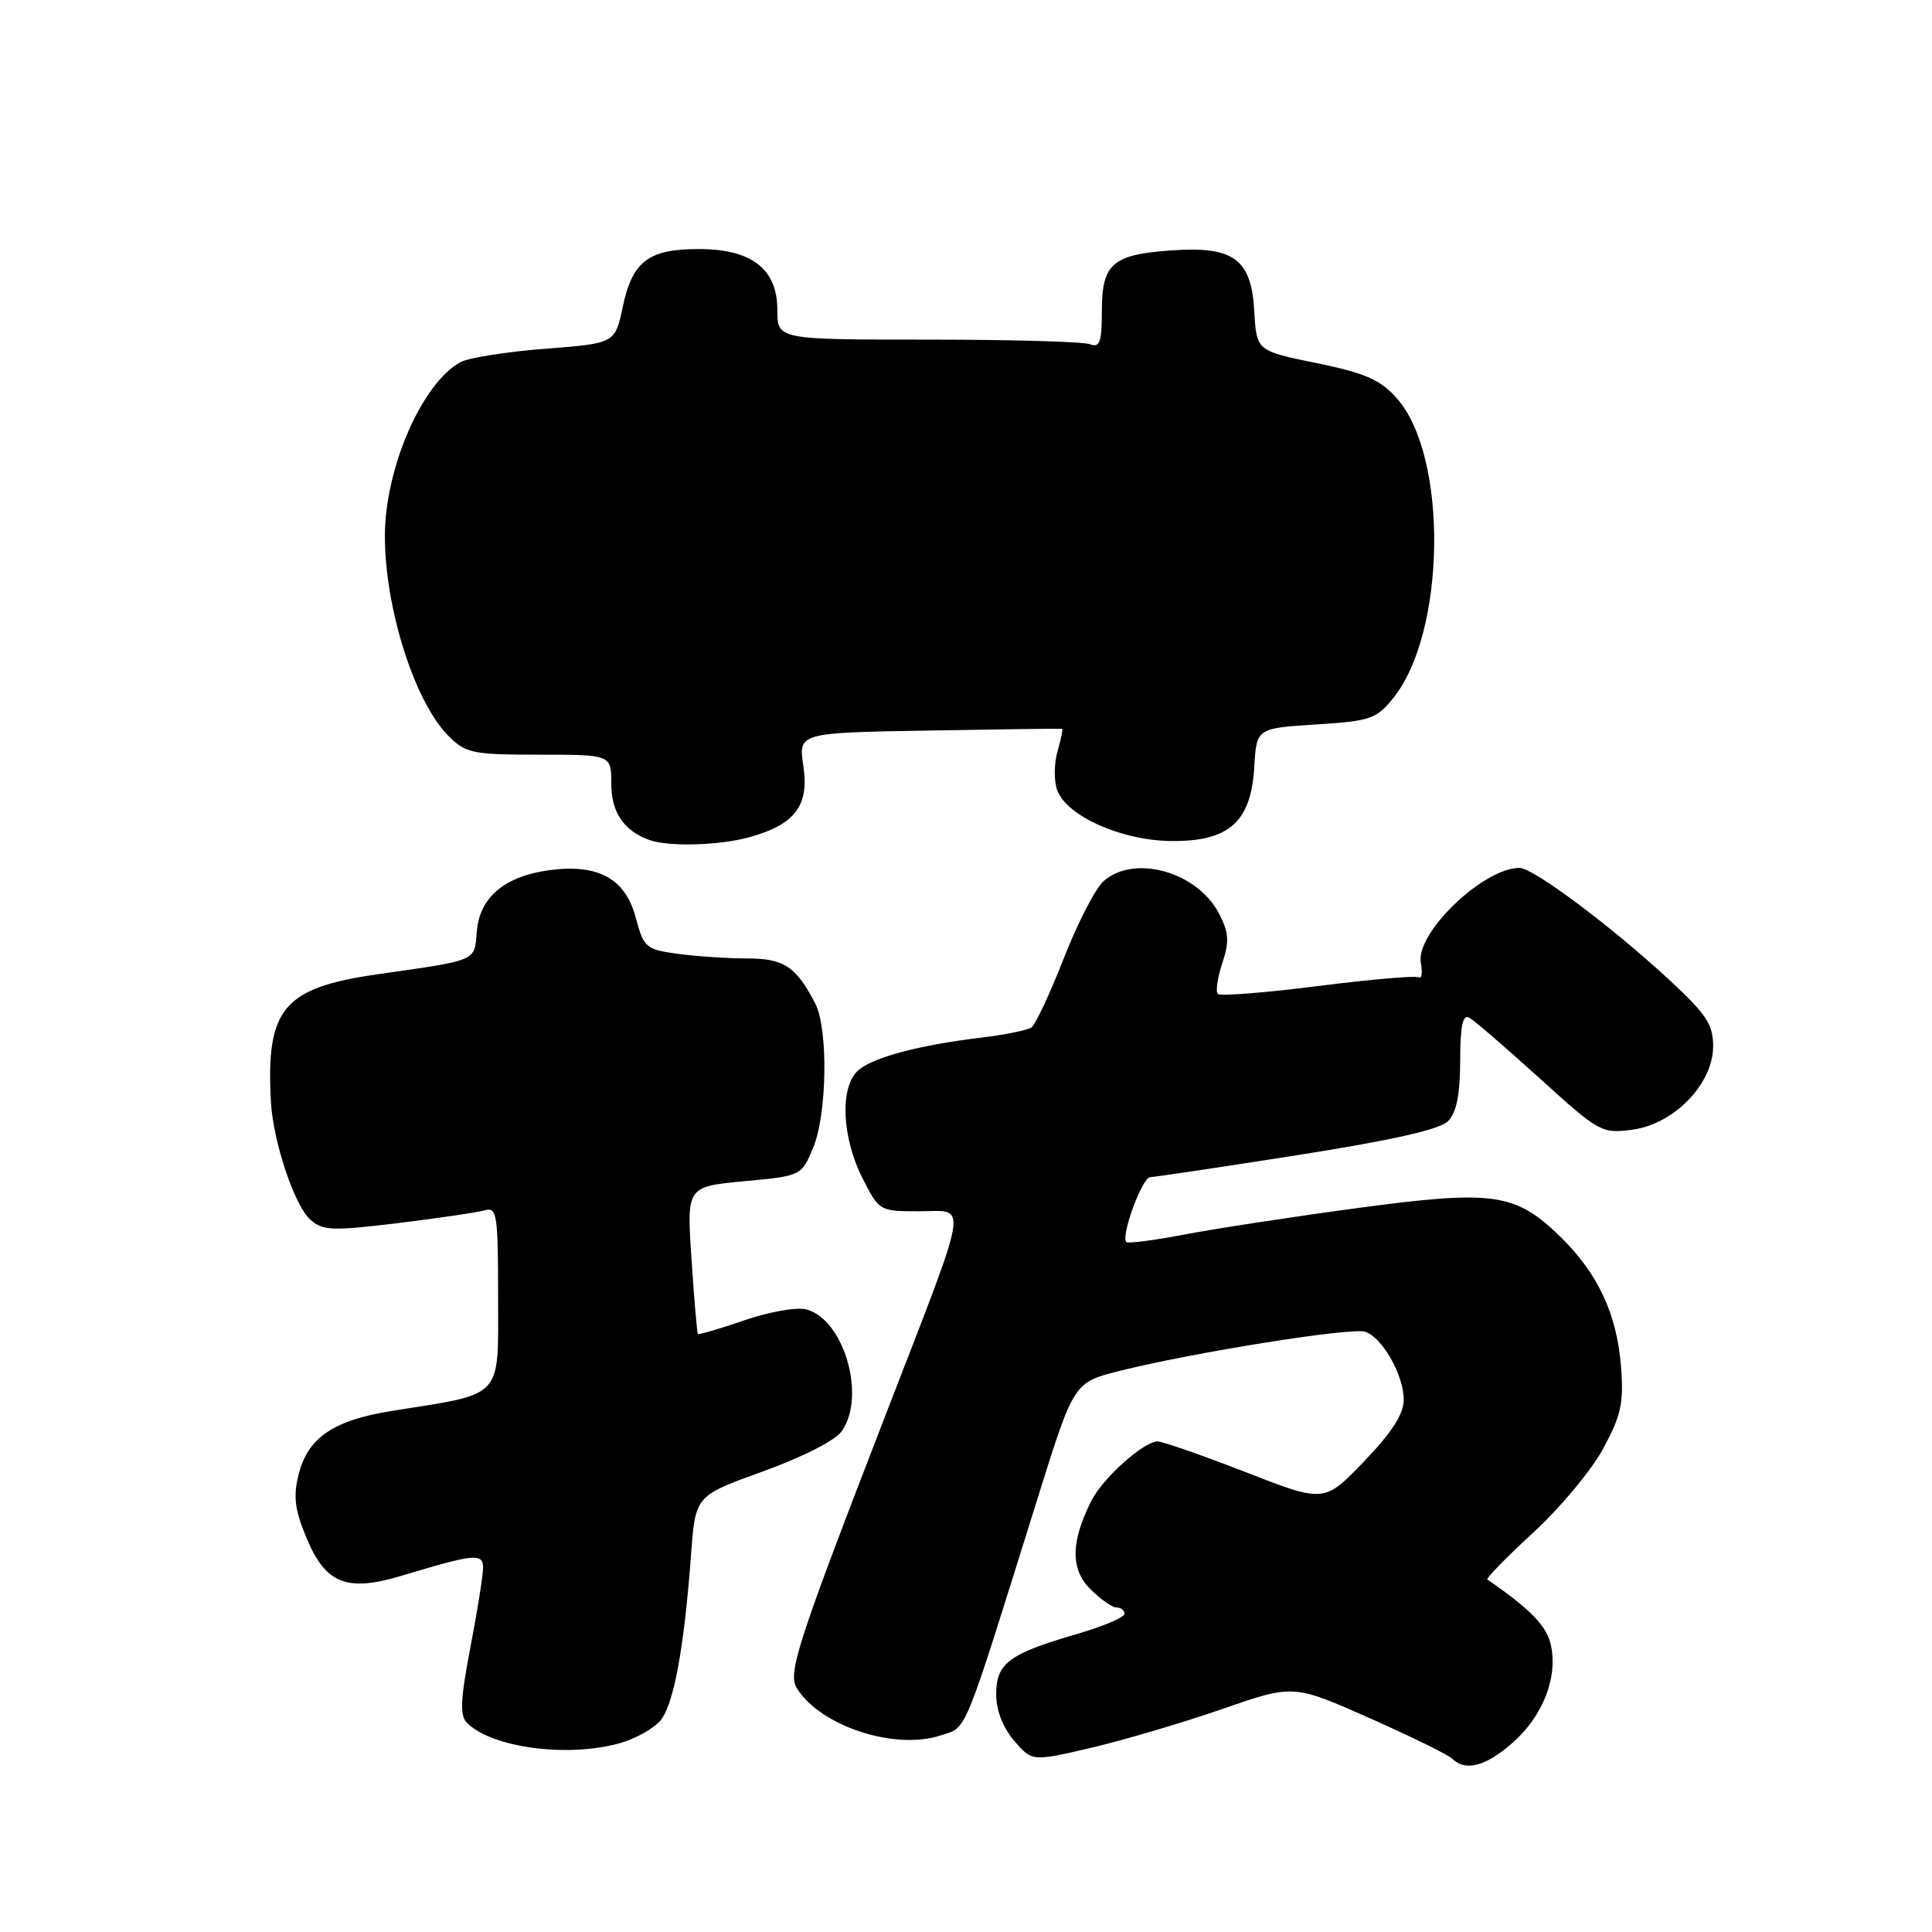 <?xml version="1.0" encoding="UTF-8" standalone="no"?>
<!DOCTYPE svg PUBLIC "-//W3C//DTD SVG 1.1//EN" "http://www.w3.org/Graphics/SVG/1.1/DTD/svg11.dtd" >
<svg xmlns="http://www.w3.org/2000/svg" xmlns:xlink="http://www.w3.org/1999/xlink" version="1.1" viewBox="0 0 256 256">
 <g >
 <path fill="currentColor"
d=" M 200.40 230.95 C 204.43 227.42 206.44 222.29 205.50 217.98 C 204.94 215.44 202.81 213.24 197.09 209.30 C 196.87 209.15 199.58 206.37 203.12 203.12 C 206.66 199.88 210.83 194.88 212.39 192.02 C 214.80 187.60 215.16 185.96 214.80 181.16 C 214.27 174.13 211.73 168.71 206.68 163.80 C 200.76 158.06 197.85 157.66 179.90 160.07 C 171.43 161.21 161.16 162.78 157.07 163.56 C 152.98 164.34 149.46 164.80 149.25 164.58 C 148.48 163.81 151.34 156.00 152.41 155.98 C 153.01 155.96 161.77 154.66 171.87 153.07 C 184.34 151.11 190.76 149.67 191.85 148.58 C 192.99 147.44 193.47 145.10 193.48 140.58 C 193.49 135.92 193.82 134.36 194.69 134.85 C 195.35 135.22 199.54 138.83 204.01 142.88 C 211.91 150.05 212.23 150.23 216.31 149.69 C 221.84 148.94 227.00 143.61 227.00 138.62 C 227.00 135.75 226.08 134.36 221.18 129.83 C 213.53 122.75 203.17 115.00 201.35 115.00 C 196.52 115.00 187.51 123.68 188.27 127.61 C 188.51 128.89 188.39 129.74 187.99 129.50 C 187.60 129.25 181.57 129.78 174.61 130.66 C 167.64 131.55 161.68 132.01 161.37 131.70 C 161.06 131.39 161.32 129.56 161.96 127.63 C 162.91 124.75 162.83 123.57 161.54 121.08 C 158.67 115.52 150.31 113.16 146.24 116.75 C 145.15 117.71 142.77 122.33 140.95 127.00 C 139.12 131.68 137.19 135.79 136.66 136.15 C 136.13 136.51 133.17 137.11 130.10 137.48 C 121.83 138.47 115.73 140.09 113.75 141.80 C 111.27 143.94 111.51 150.60 114.25 156.04 C 116.49 160.48 116.53 160.50 121.80 160.50 C 128.29 160.50 128.67 158.20 117.34 187.50 C 105.55 218.00 104.34 221.73 105.61 223.74 C 108.77 228.75 118.59 231.95 124.65 229.95 C 128.22 228.77 127.44 230.68 137.55 198.33 C 142.29 183.17 142.29 183.17 148.40 181.64 C 158.16 179.20 179.02 175.87 180.87 176.46 C 183.16 177.19 186.00 182.19 186.00 185.49 C 186.00 187.37 184.42 189.82 180.74 193.65 C 175.47 199.13 175.47 199.13 165.04 195.06 C 159.31 192.83 154.06 191.00 153.38 191.00 C 151.54 191.00 146.11 195.87 144.61 198.87 C 141.87 204.31 141.83 207.92 144.47 210.56 C 145.81 211.90 147.38 213.00 147.95 213.00 C 148.53 213.00 149.00 213.38 149.00 213.84 C 149.00 214.30 146.19 215.50 142.75 216.50 C 133.71 219.12 132.00 220.39 132.00 224.47 C 132.00 226.63 132.88 228.91 134.38 230.66 C 136.76 233.42 136.76 233.42 144.63 231.58 C 148.96 230.56 156.75 228.26 161.94 226.46 C 171.37 223.18 171.37 223.18 181.44 227.64 C 186.97 230.10 191.93 232.53 192.45 233.05 C 194.17 234.76 196.88 234.05 200.40 230.95 Z  M 82.10 230.99 C 84.08 230.44 86.48 229.13 87.42 228.08 C 89.24 226.08 90.64 218.60 91.58 205.85 C 92.15 198.19 92.15 198.19 101.12 194.96 C 106.33 193.08 110.69 190.86 111.54 189.64 C 114.81 184.97 111.80 174.73 106.78 173.49 C 105.53 173.18 101.84 173.84 98.59 174.96 C 95.33 176.09 92.58 176.89 92.47 176.75 C 92.36 176.61 91.98 172.17 91.63 166.87 C 90.98 157.24 90.98 157.24 98.58 156.52 C 106.15 155.82 106.19 155.80 107.72 152.16 C 109.60 147.71 109.77 136.34 108.02 132.96 C 105.47 128.05 103.88 127.00 98.98 127.00 C 96.40 127.00 92.27 126.72 89.82 126.39 C 85.57 125.81 85.30 125.57 84.22 121.53 C 82.85 116.41 79.23 114.44 72.82 115.30 C 66.90 116.09 63.57 118.88 63.19 123.35 C 62.84 127.44 63.47 127.17 50.01 129.10 C 37.52 130.89 35.22 133.65 35.90 146.00 C 36.19 151.26 39.00 159.69 41.09 161.58 C 42.75 163.08 43.94 163.13 52.72 162.07 C 58.10 161.41 63.29 160.65 64.25 160.37 C 65.85 159.91 66.00 160.91 66.00 171.89 C 66.00 185.50 66.85 184.58 52.01 186.94 C 44.19 188.18 40.81 190.47 39.57 195.36 C 38.84 198.26 39.05 200.02 40.60 203.75 C 43.13 209.86 45.94 210.99 53.23 208.79 C 62.88 205.88 64.00 205.77 64.01 207.73 C 64.01 208.70 63.26 213.45 62.33 218.28 C 61.01 225.18 60.91 227.31 61.87 228.28 C 65.16 231.58 75.14 232.92 82.10 230.99 Z  M 99.31 110.93 C 105.34 109.26 107.24 106.75 106.45 101.49 C 105.79 97.09 105.79 97.09 123.14 96.80 C 132.69 96.63 140.60 96.53 140.73 96.57 C 140.86 96.60 140.59 97.96 140.12 99.58 C 139.66 101.19 139.64 103.51 140.09 104.71 C 141.36 108.14 148.58 111.37 155.17 111.44 C 162.85 111.52 165.78 108.92 166.20 101.62 C 166.50 96.50 166.50 96.50 174.35 96.00 C 181.59 95.54 182.38 95.27 184.61 92.50 C 191.63 83.80 191.90 60.40 185.08 52.77 C 182.88 50.30 180.90 49.44 174.44 48.11 C 166.50 46.49 166.50 46.49 166.20 41.23 C 165.80 34.28 163.45 32.58 155.08 33.19 C 147.38 33.74 146.00 34.97 146.00 41.23 C 146.00 45.36 145.73 46.11 144.42 45.61 C 143.55 45.27 133.87 45.00 122.92 45.00 C 103.00 45.00 103.00 45.00 103.00 41.07 C 103.00 35.62 99.60 33.00 92.56 33.00 C 85.93 33.00 83.79 34.63 82.52 40.65 C 81.49 45.50 81.49 45.50 72.25 46.21 C 67.17 46.60 62.13 47.40 61.05 47.97 C 55.94 50.71 51.00 62.03 51.00 71.03 C 51.00 80.63 54.95 93.04 59.43 97.52 C 61.72 99.81 62.62 100.00 71.45 100.00 C 81.00 100.00 81.00 100.00 81.00 103.85 C 81.00 107.62 82.63 110.05 86.00 111.29 C 88.54 112.23 95.31 112.04 99.31 110.93 Z "/>
</g>
</svg>